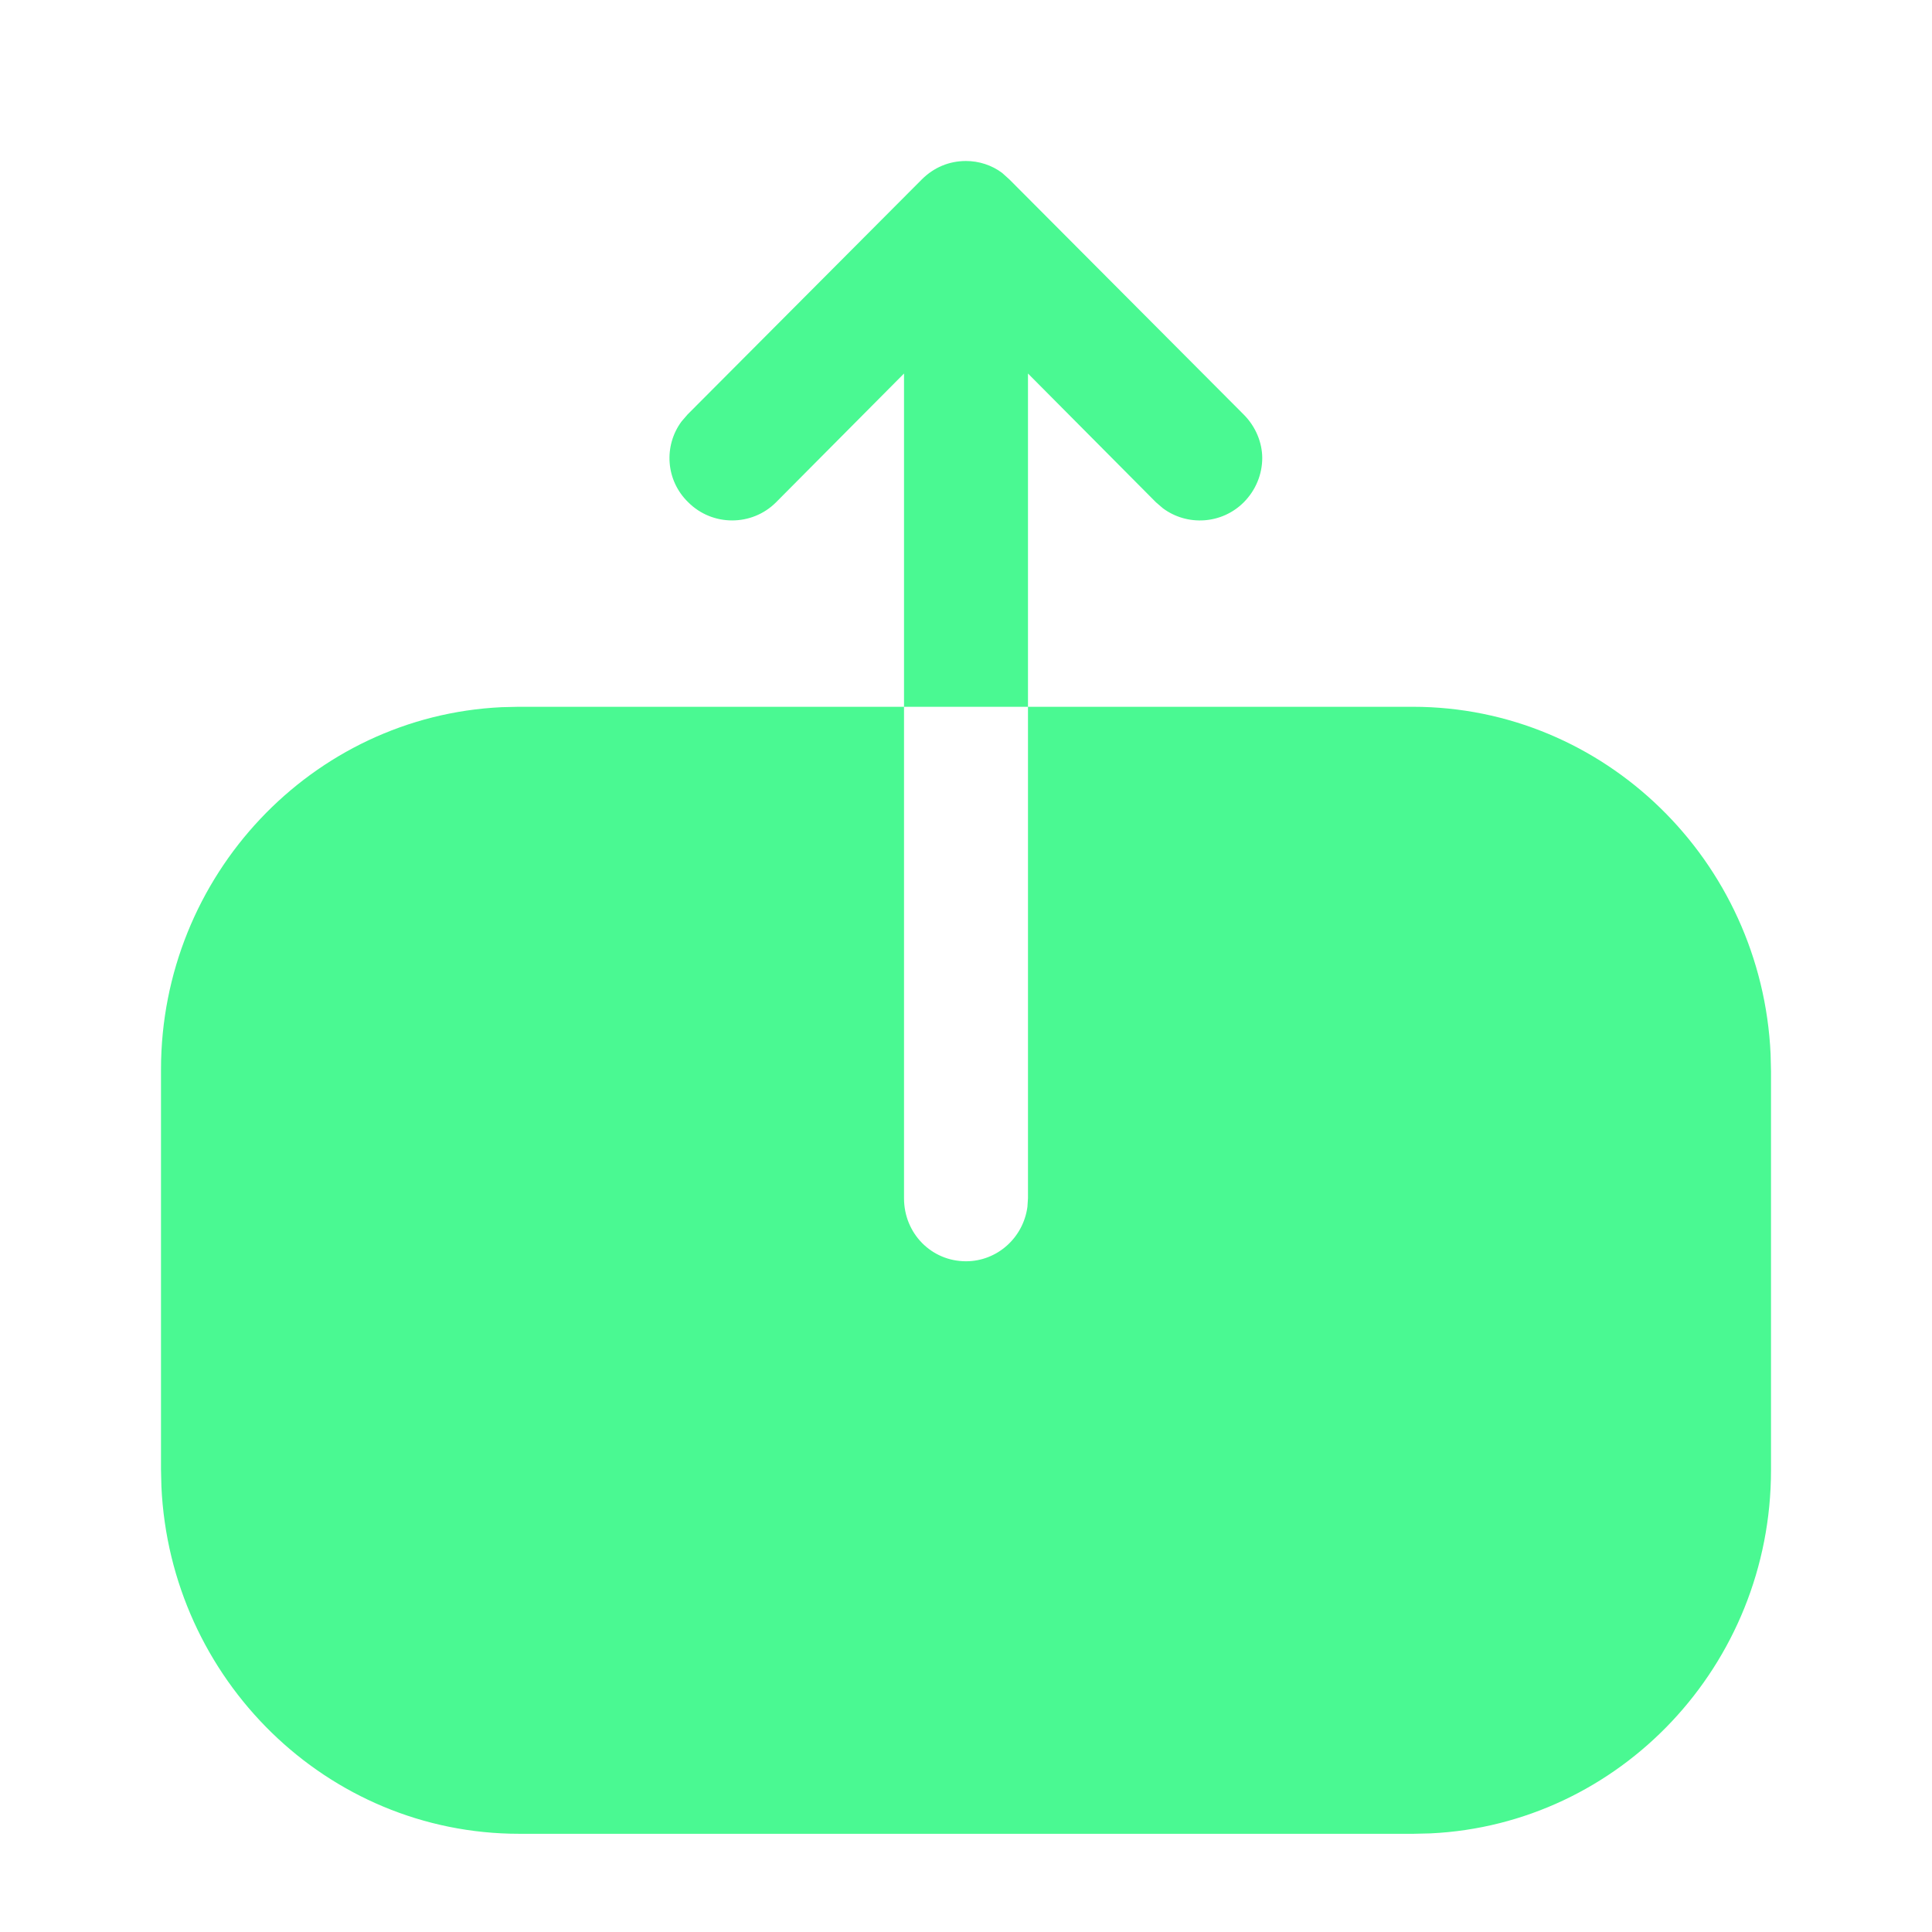 <?xml version="1.0" encoding="UTF-8"?>
<svg width="24px"  height="24px"  viewBox="0 0 24 24" version="1.1" xmlns="http://www.w3.org/2000/svg" xmlns:xlink="http://www.w3.org/1999/xlink">
    <title>Iconly/Bold/Upload</title>
    <g id="Iconly/Bold/Upload" stroke="none" stroke-width="1" fill="none" fill-rule="evenodd">
        <g id="Upload" transform="translate(2, 2)" fill="#4af992"  fill-rule="nonzero">
            <path d="M1.77635684e-15,11.287 C1.77635684e-15,8.876 1.878,6.896 4.231,6.785 L4.44,6.78 L9.23,6.78 L9.23,12.885 C9.23,13.322 9.57,13.668 10,13.668 C10.385,13.668 10.711,13.378 10.763,12.992 L10.77,12.885 L10.77,6.78 L15.55,6.78 C17.93,6.78 19.885,8.691 19.995,11.094 L20,11.308 L20,16.263 C20,18.684 18.122,20.664 15.769,20.775 L15.56,20.78 L4.45,20.78 C2.06,20.78 0.114,18.86 0.005,16.465 L1.77635684e-15,16.253 L1.77635684e-15,11.287 Z M6.55,4.24 C6.268,3.967 6.243,3.538 6.466,3.236 L6.54,3.15 L9.45,0.23 C9.6,0.08 9.79,-1.42108547e-14 10,-1.42108547e-14 C10.16,-1.42108547e-14 10.32,0.051 10.449,0.148 L10.54,0.23 L13.45,3.15 C13.6,3.3 13.68,3.5 13.68,3.69 C13.68,3.89 13.6,4.09 13.45,4.24 C13.177,4.513 12.748,4.538 12.446,4.314 L12.36,4.24 L10.77,2.64 L10.77,6.78 L9.23,6.78 L9.23,2.64 L7.64,4.24 C7.34,4.54 6.85,4.54 6.55,4.24 Z"></path>
        </g>
    </g>
</svg>